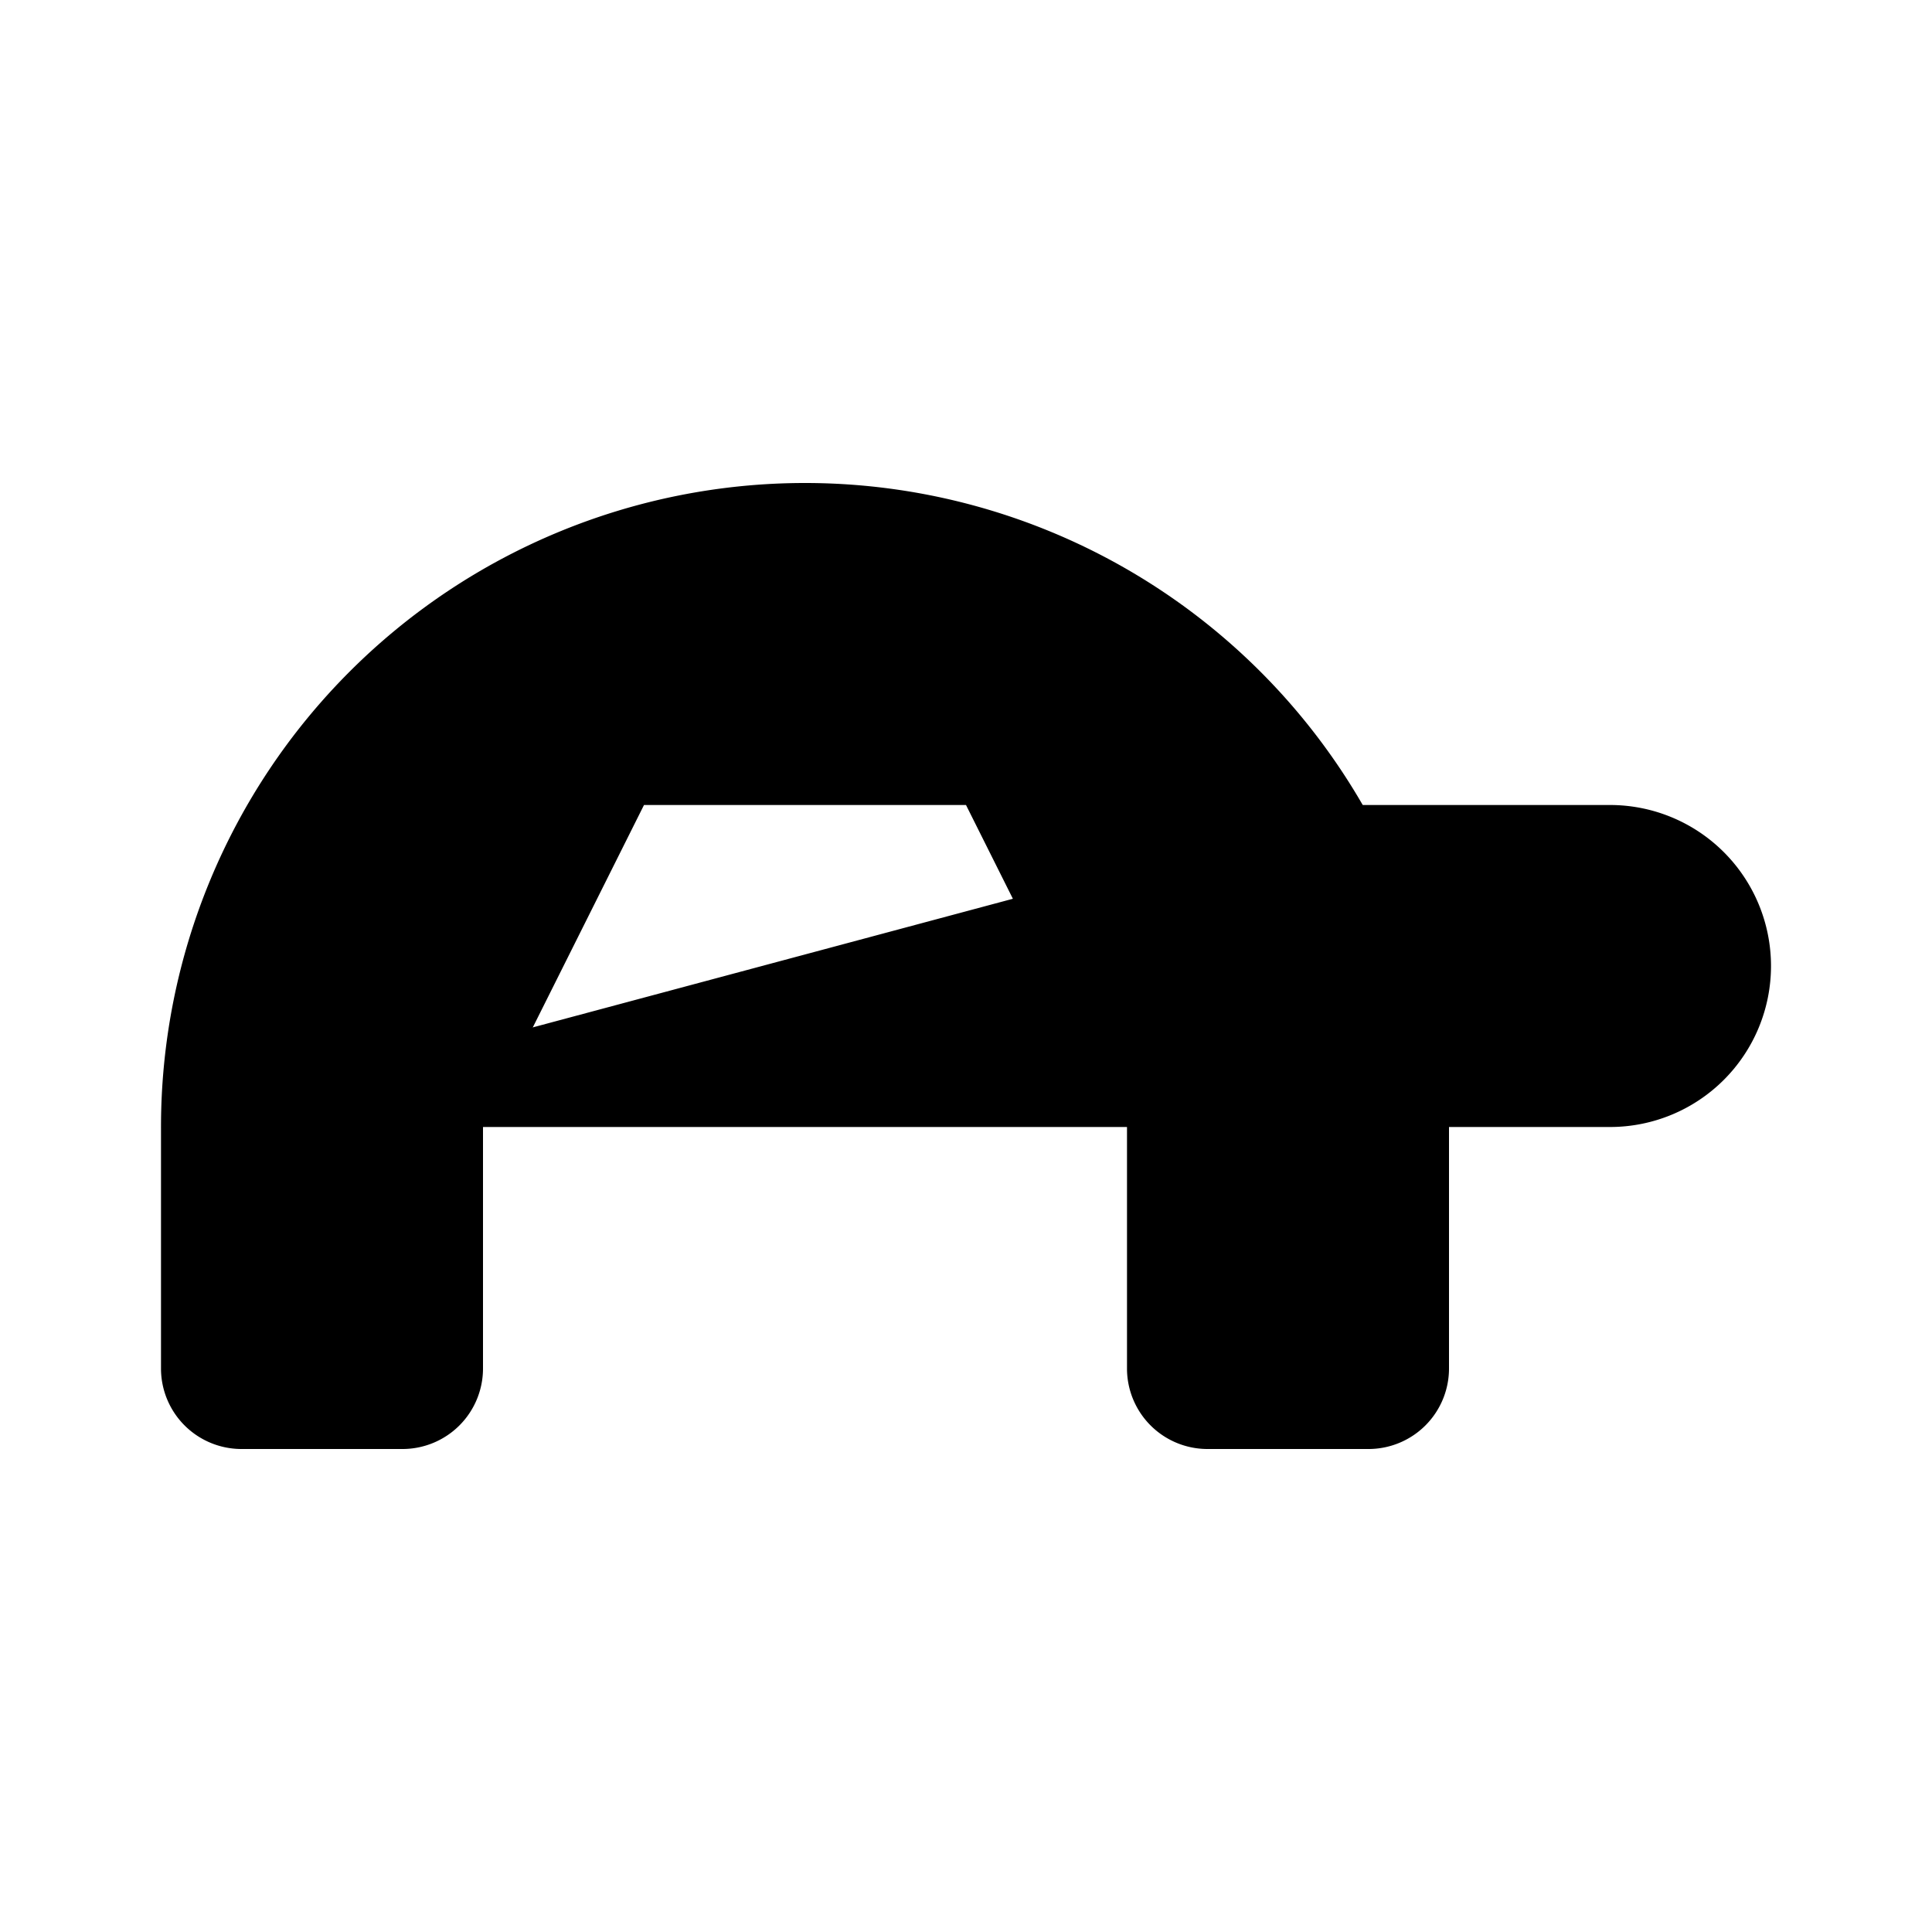 <svg xmlns="http://www.w3.org/2000/svg" width="24" height="24" viewBox="0 0 24 24"><path d="m12 10 2 4v3a1 1 0 0 0 1 1h2a1 1 0 0 0 1-1v-3a8 8 0 1 0-16 0v3a1 1 0 0 0 1 1h2a1 1 0 0 0 1-1v-3l2-4h4Z"/><path d="M4.82 7.9 8 10"/><path d="M15.18 7.9 12 10"/><path d="M16.93 10H20a2 2 0 0 1 0 4H2"/></svg>
